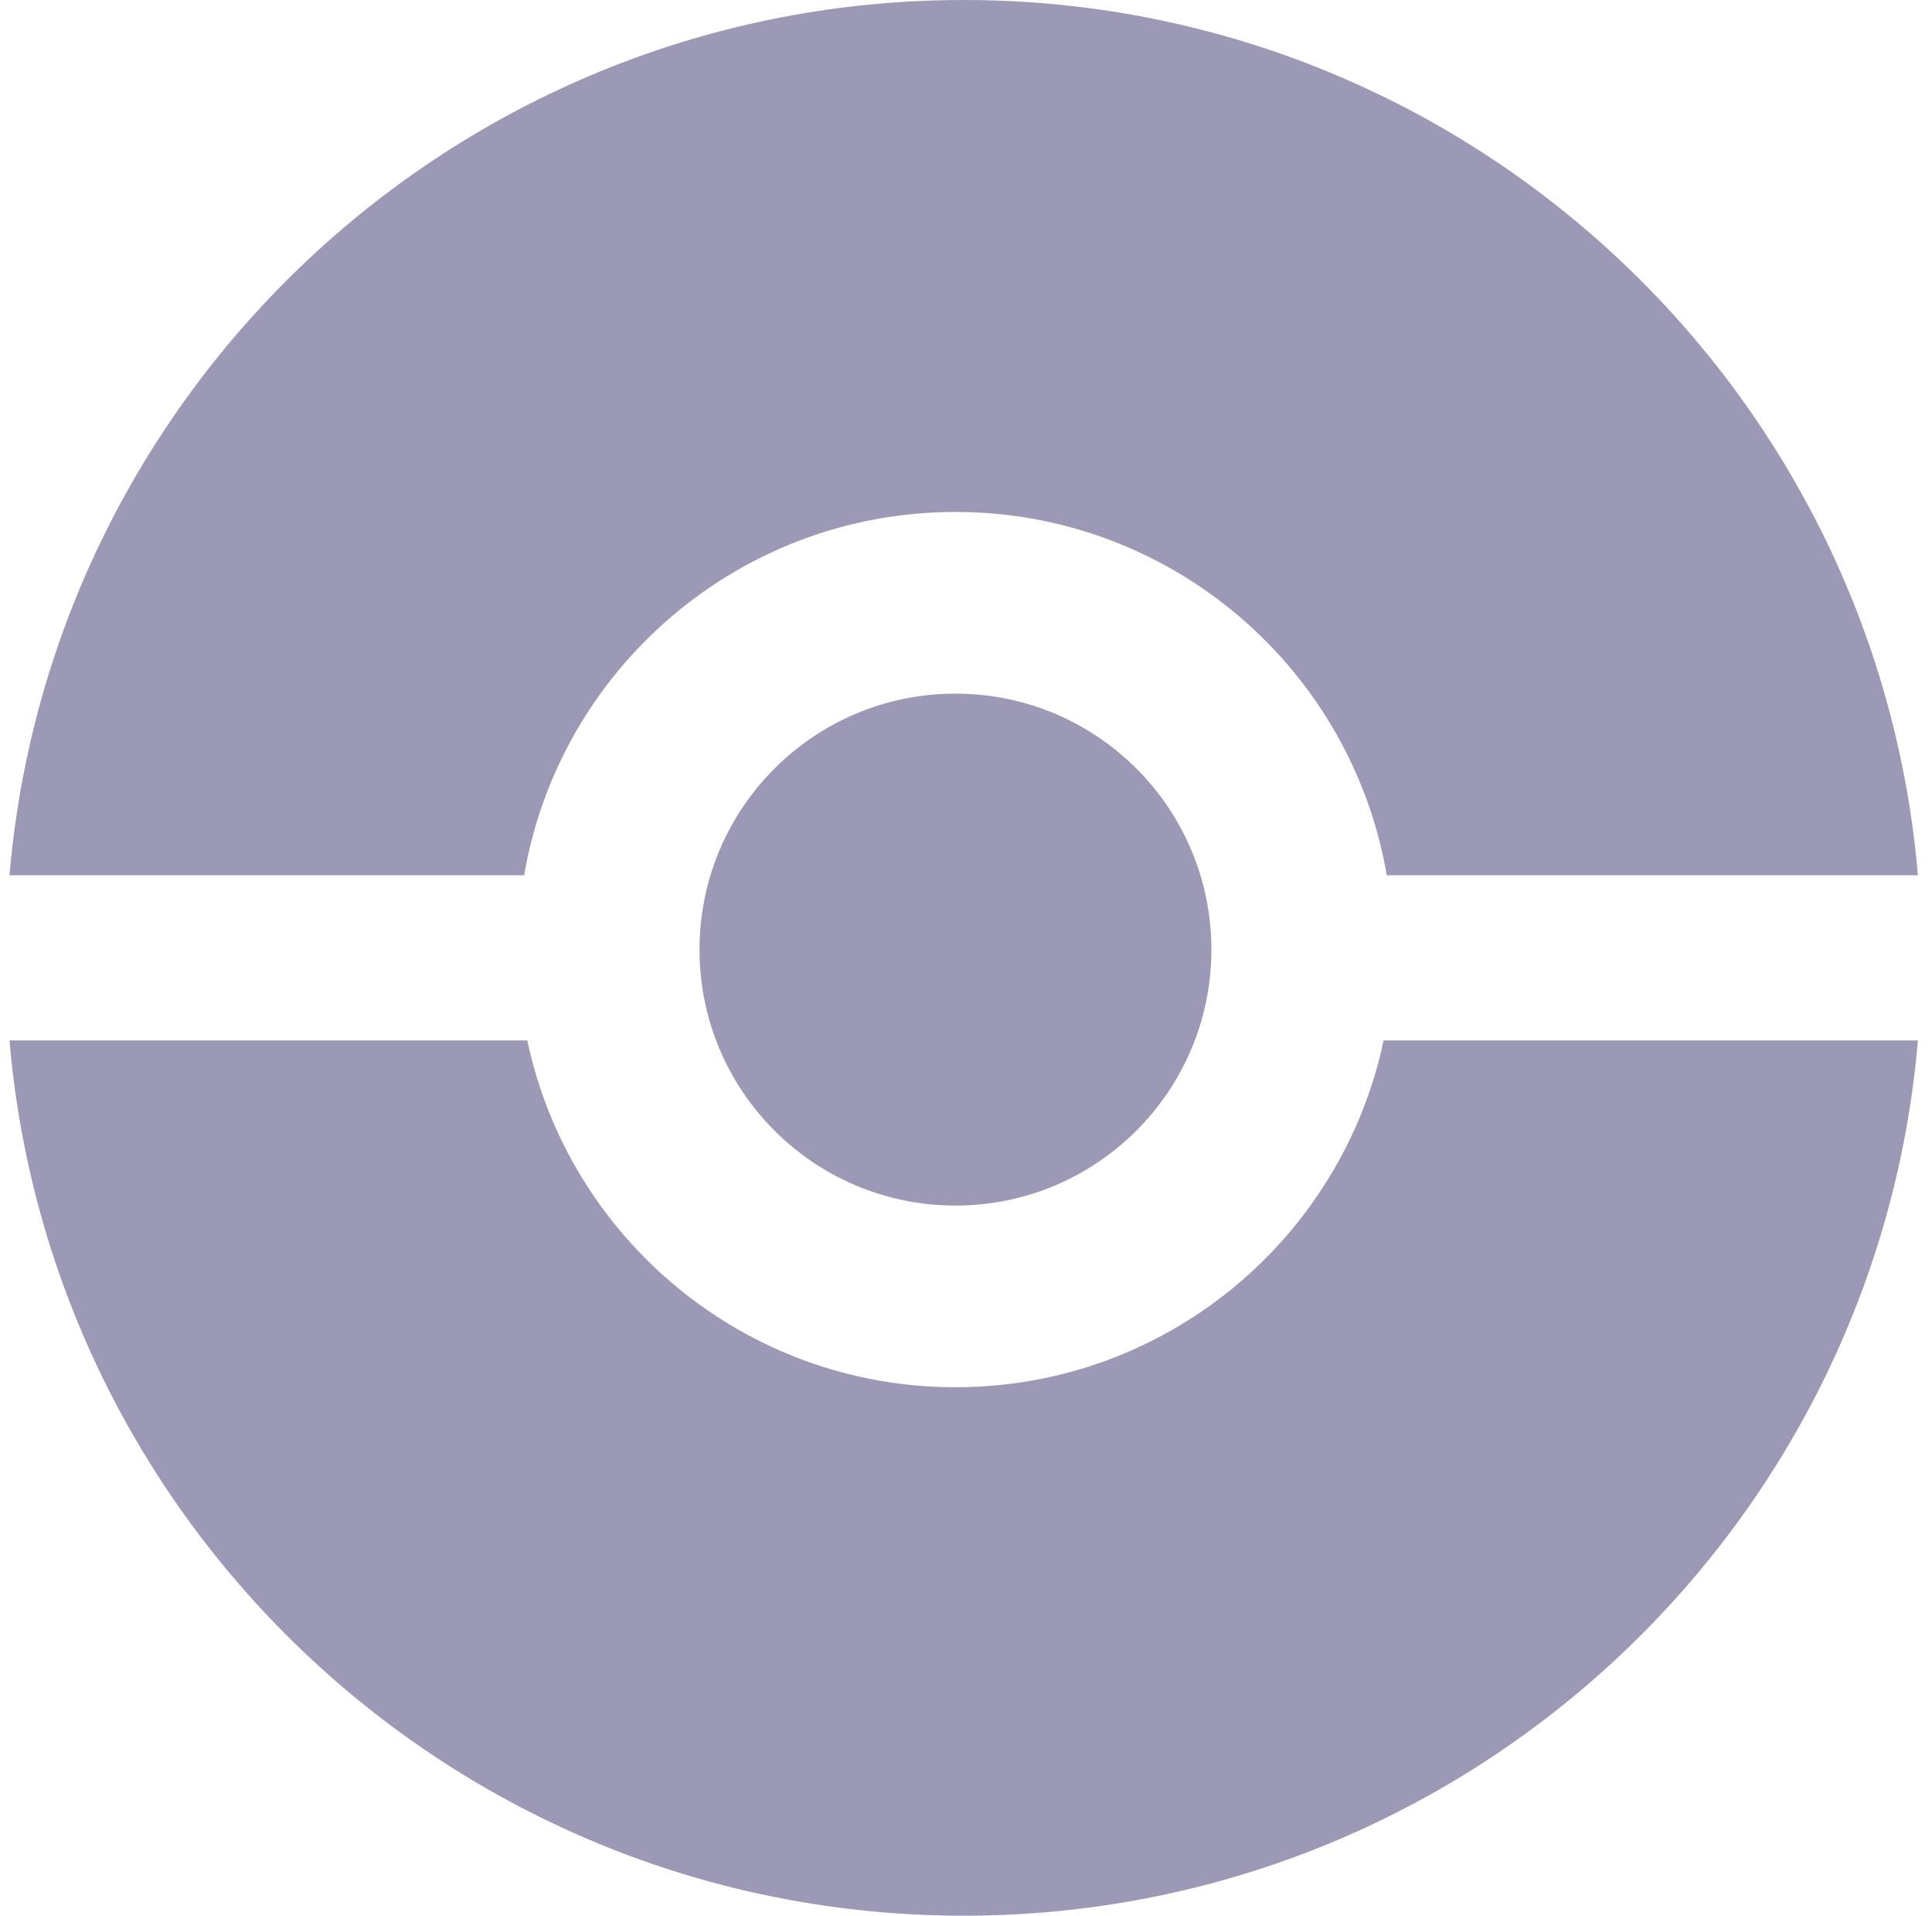 <svg width="117" height="116" viewBox="0 0 117 116" fill="none" xmlns="http://www.w3.org/2000/svg">
<path d="M31.933 63C34.465 74.996 45.112 84 57.861 84C70.611 84 81.258 74.996 83.79 63H116.148C113.613 92.692 88.709 116 58.361 116C28.013 116 3.109 92.692 0.574 63H31.933Z" fill="#9C99B6"/>
<path d="M58.361 0C88.709 0 113.613 23.308 116.148 53H83.981C81.844 40.508 70.963 31 57.861 31C44.76 31 33.879 40.508 31.742 53H0.574C3.109 23.308 28.013 0 58.361 0Z" fill="#9C99B6"/>
<path d="M73.361 57.5C73.361 66.06 66.422 73 57.861 73C49.301 73 42.361 66.06 42.361 57.5C42.361 48.94 49.301 42 57.861 42C66.422 42 73.361 48.94 73.361 57.5Z" fill="#9C99B6"/>
</svg>
